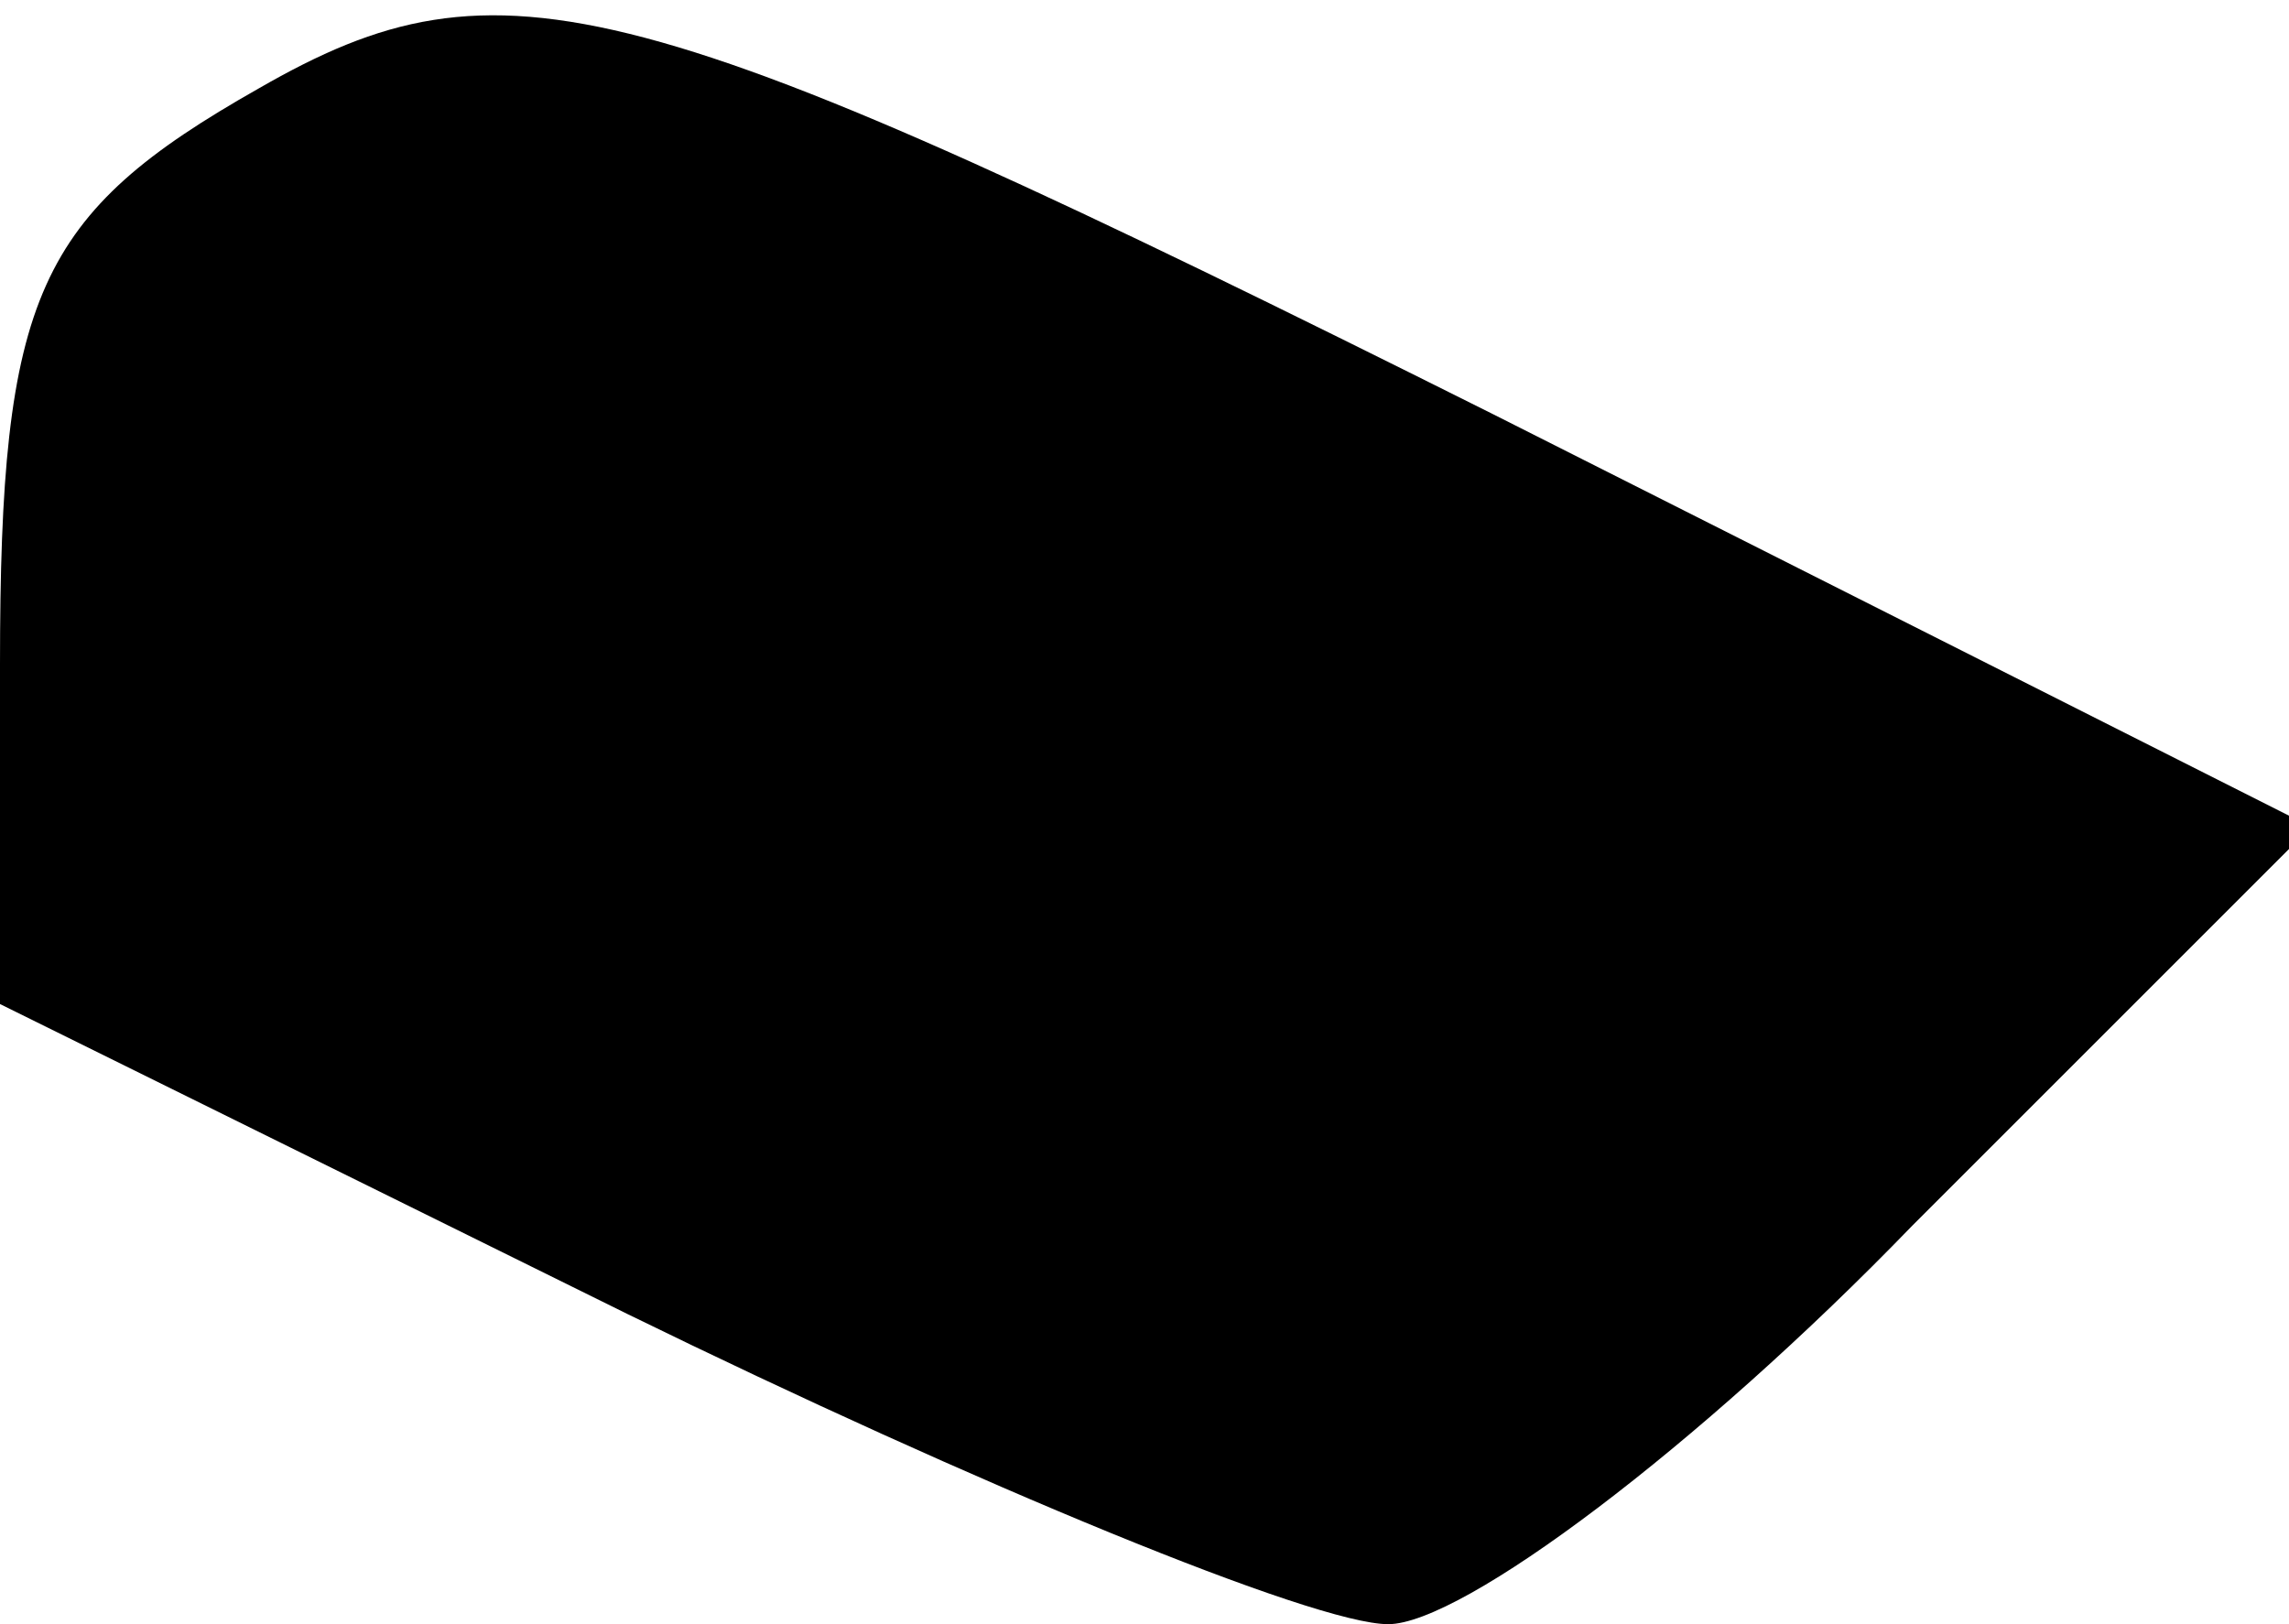 <?xml version="1.0" standalone="no"?>
<!DOCTYPE svg PUBLIC "-//W3C//DTD SVG 20010904//EN"
 "http://www.w3.org/TR/2001/REC-SVG-20010904/DTD/svg10.dtd">
<svg version="1.0" xmlns="http://www.w3.org/2000/svg"
 width="31pt" height="22pt" viewBox="0 0 31 22"
 preserveAspectRatio="xMidYMid meet">
<g transform="translate(0,22) scale(0.1,-0.1)"
fill="#000000" stroke="none">
<path fill="#000000" stroke="none" d="M35 208 c-30 -17 -35 -28 -35 -78 l0
-46 85 -42 c47 -23 93 -42 103 -42 10 0 42 24 71 54 l54 54 -111 56 c-116 58
-134 63 -167 44z"/>
</g>
</svg>
